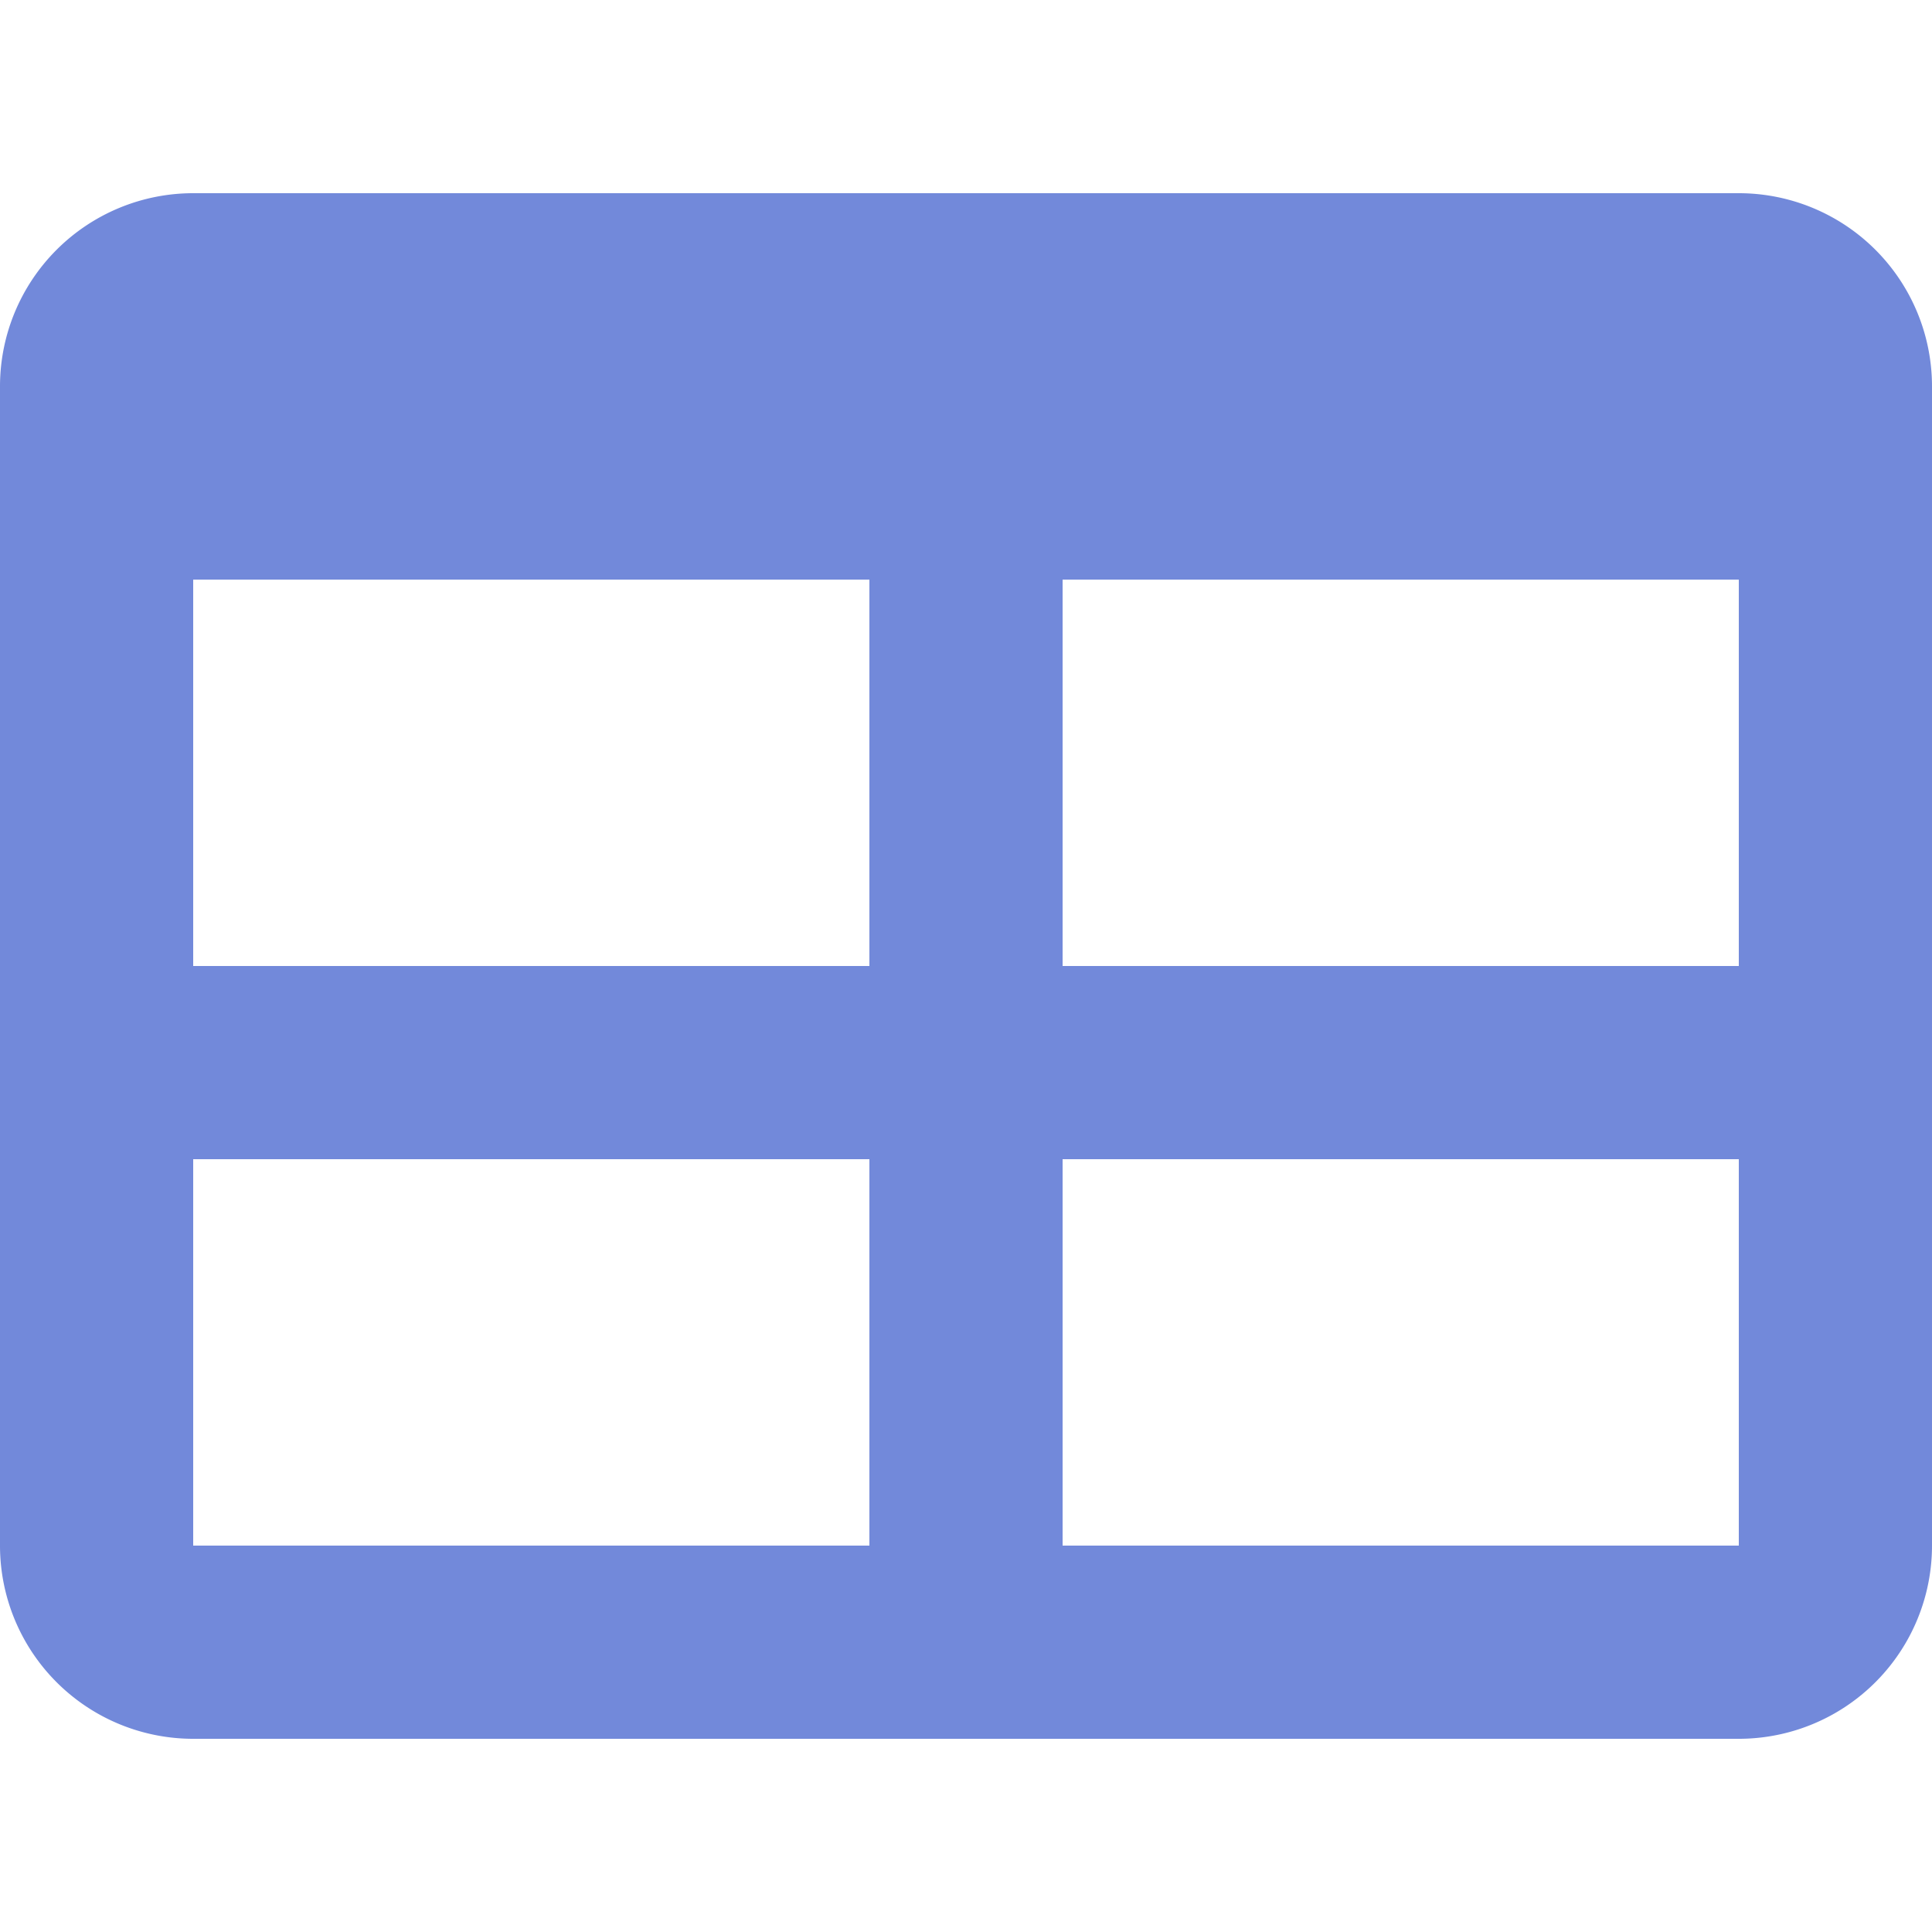 <?xml version="1.0" encoding="UTF-8"?>
<svg xmlns="http://www.w3.org/2000/svg" width="20" height="20" viewBox="0 0 20 20">
	<title>
		table
	</title><g fill="#7289da">
	<path d="M2 2a2 2 0 0 0-2 2v12a2 2 0 0 0 2 2h16a2 2 0 0 0 2-2V4a2 2 0 0 0-2-2zm0 4h7v4H2zm0 10v-4h7v4zm16 0h-7v-4h7zm0-6h-7V6h7z"/>
</g></svg>
